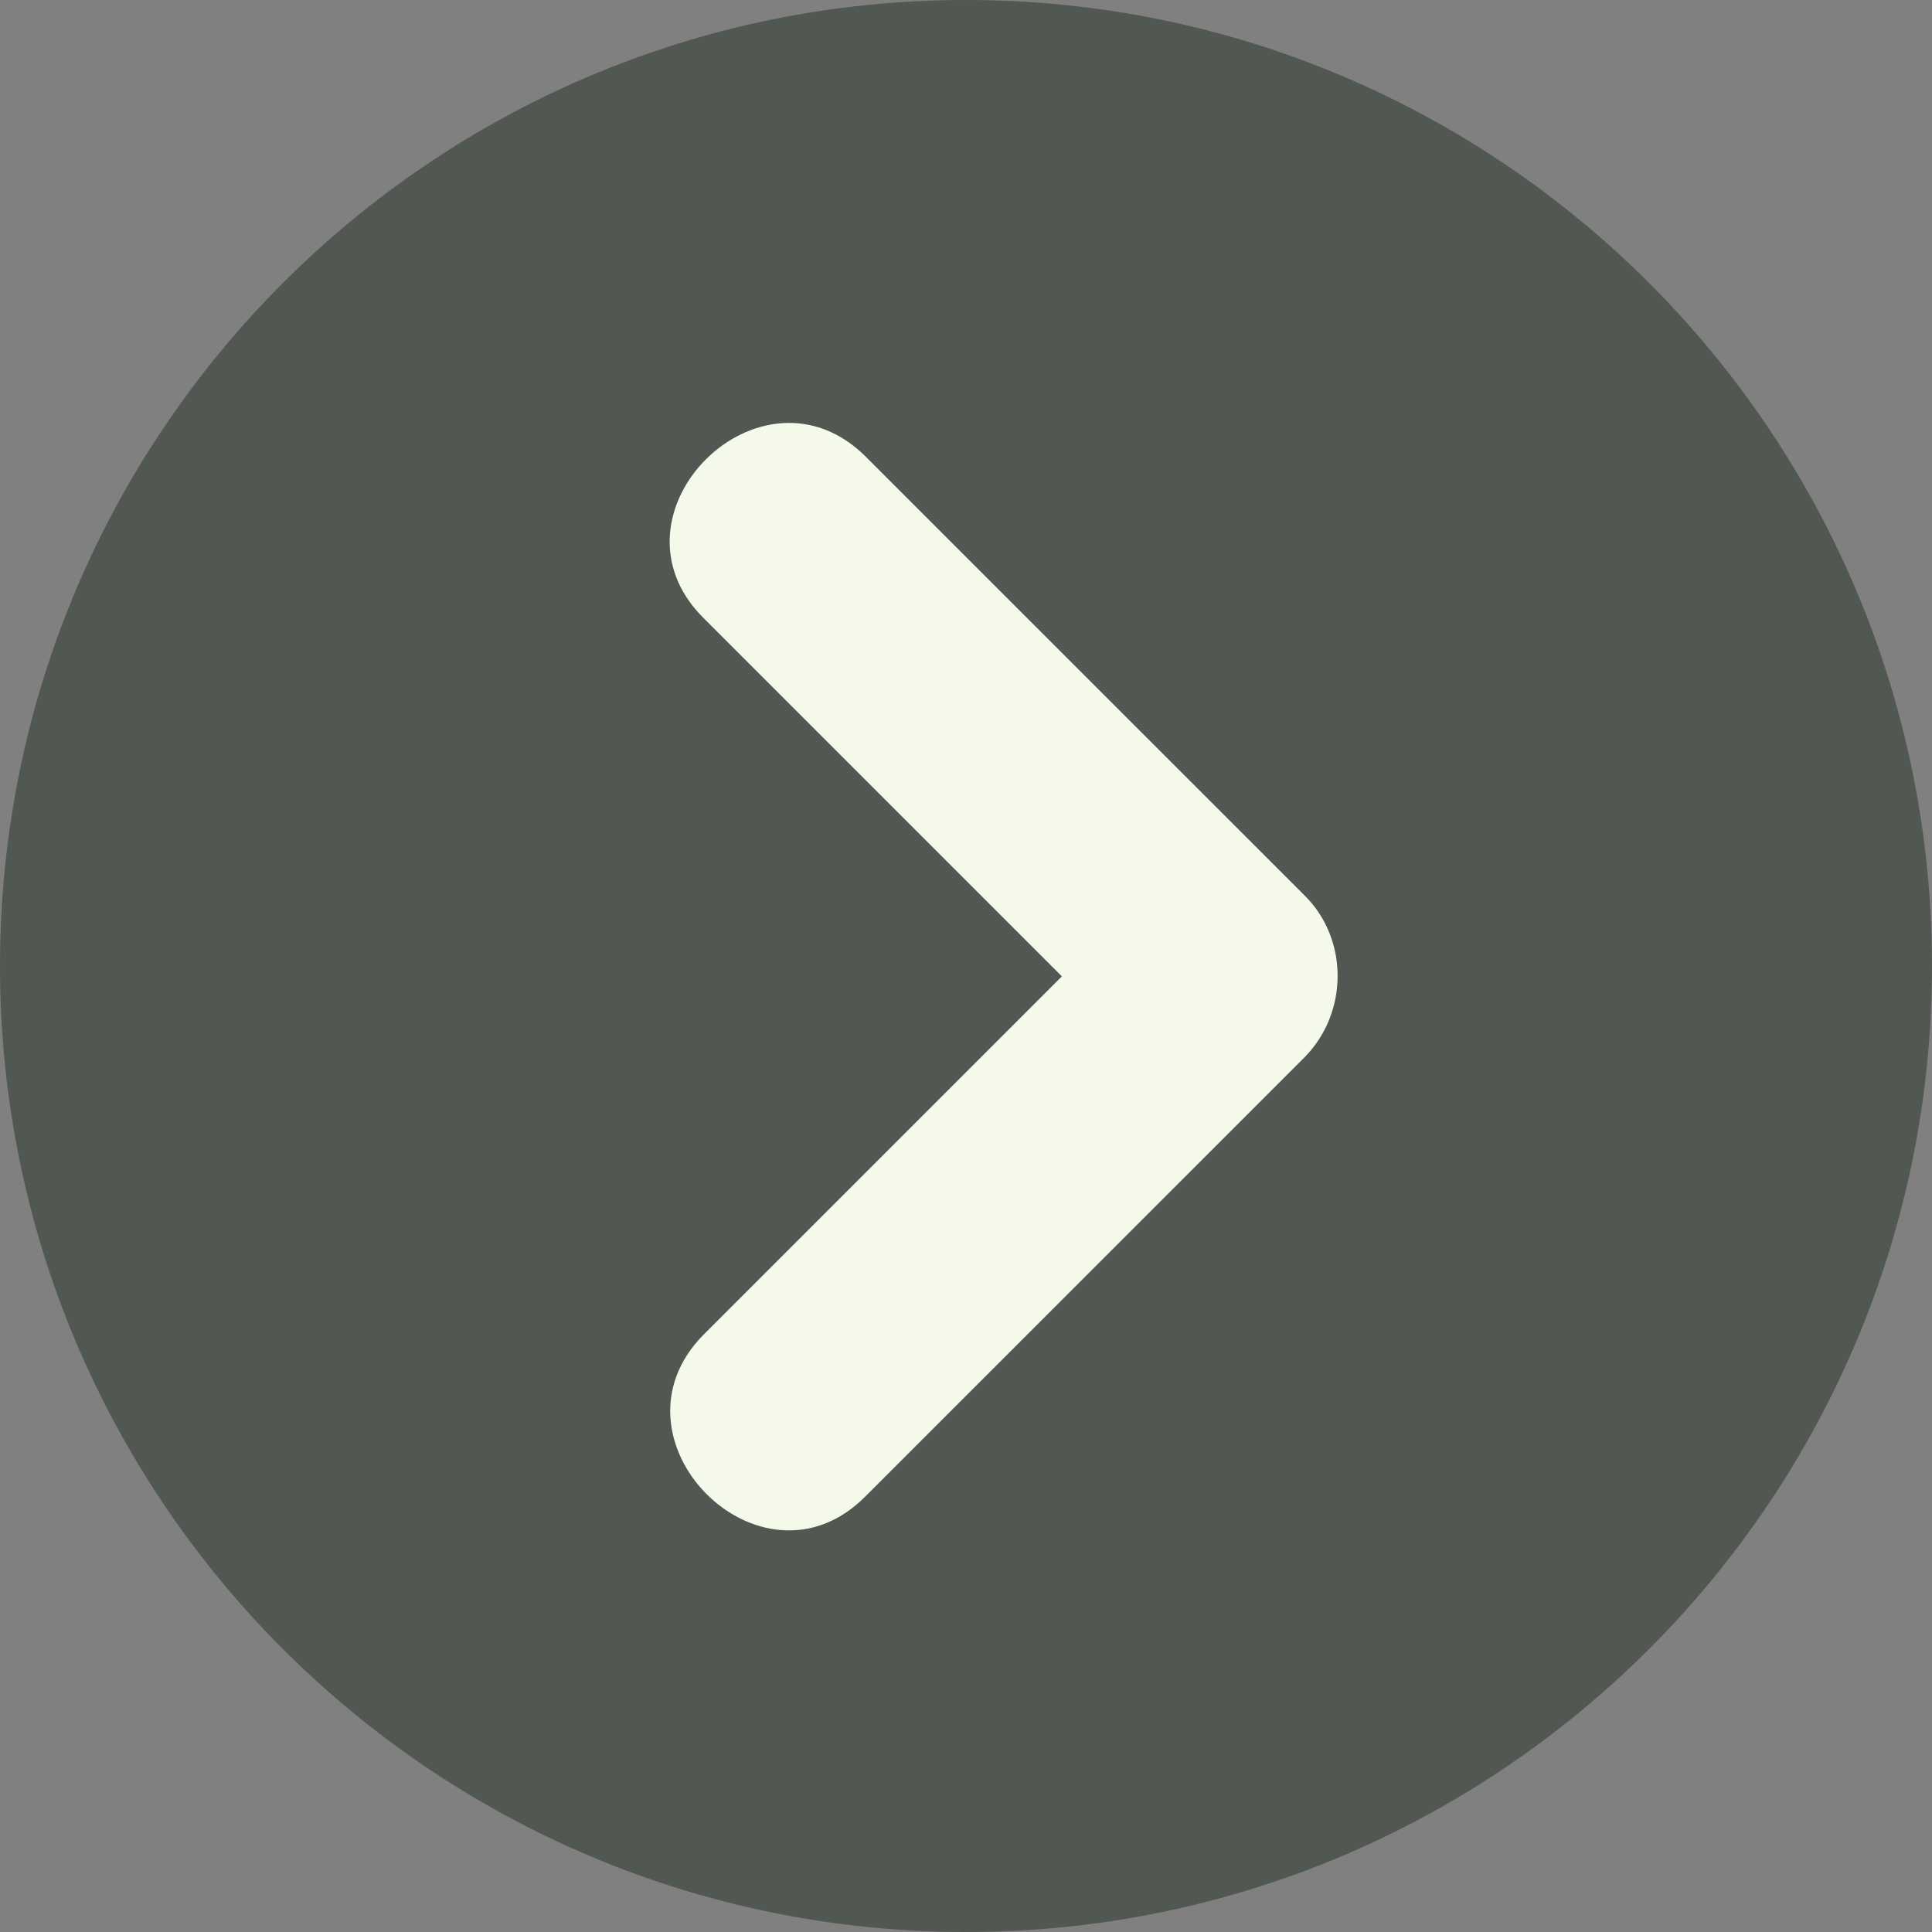 <svg width="55" height="55" viewBox="0 0 55 55" fill="none" xmlns="http://www.w3.org/2000/svg">
<rect x="0" y="0" width="55" height="55" fill="#808080" stroke="none"/>
<g clip-path="url(#clip0)">
<path d="M27.5 55C12.312 55 -1.07288e-06 42.688 -1.07288e-06 27.5C-1.07288e-06 12.312 12.312 0 27.5 0C42.688 0 55 12.312 55 27.5C55 42.688 42.688 55 27.5 55Z" fill="#515751"/>
<path d="M30.229 27.795C26.826 24.392 23.422 20.989 20.02 17.586C17.051 14.618 21.675 10.029 24.65 13.004C28.817 17.171 32.984 21.337 37.151 25.504C38.41 26.763 38.375 28.861 37.126 30.111C32.959 34.278 28.792 38.445 24.625 42.611C21.657 45.58 17.068 40.956 20.044 37.98C23.439 34.585 26.834 31.19 30.229 27.795Z" fill="#F5F9E9"/>
</g>
<defs>
<clipPath id="clip0">
<rect width="55" height="55" fill="white" transform="matrix(-1 0 0 1 55 0)"/>
</clipPath>
</defs>
</svg>
